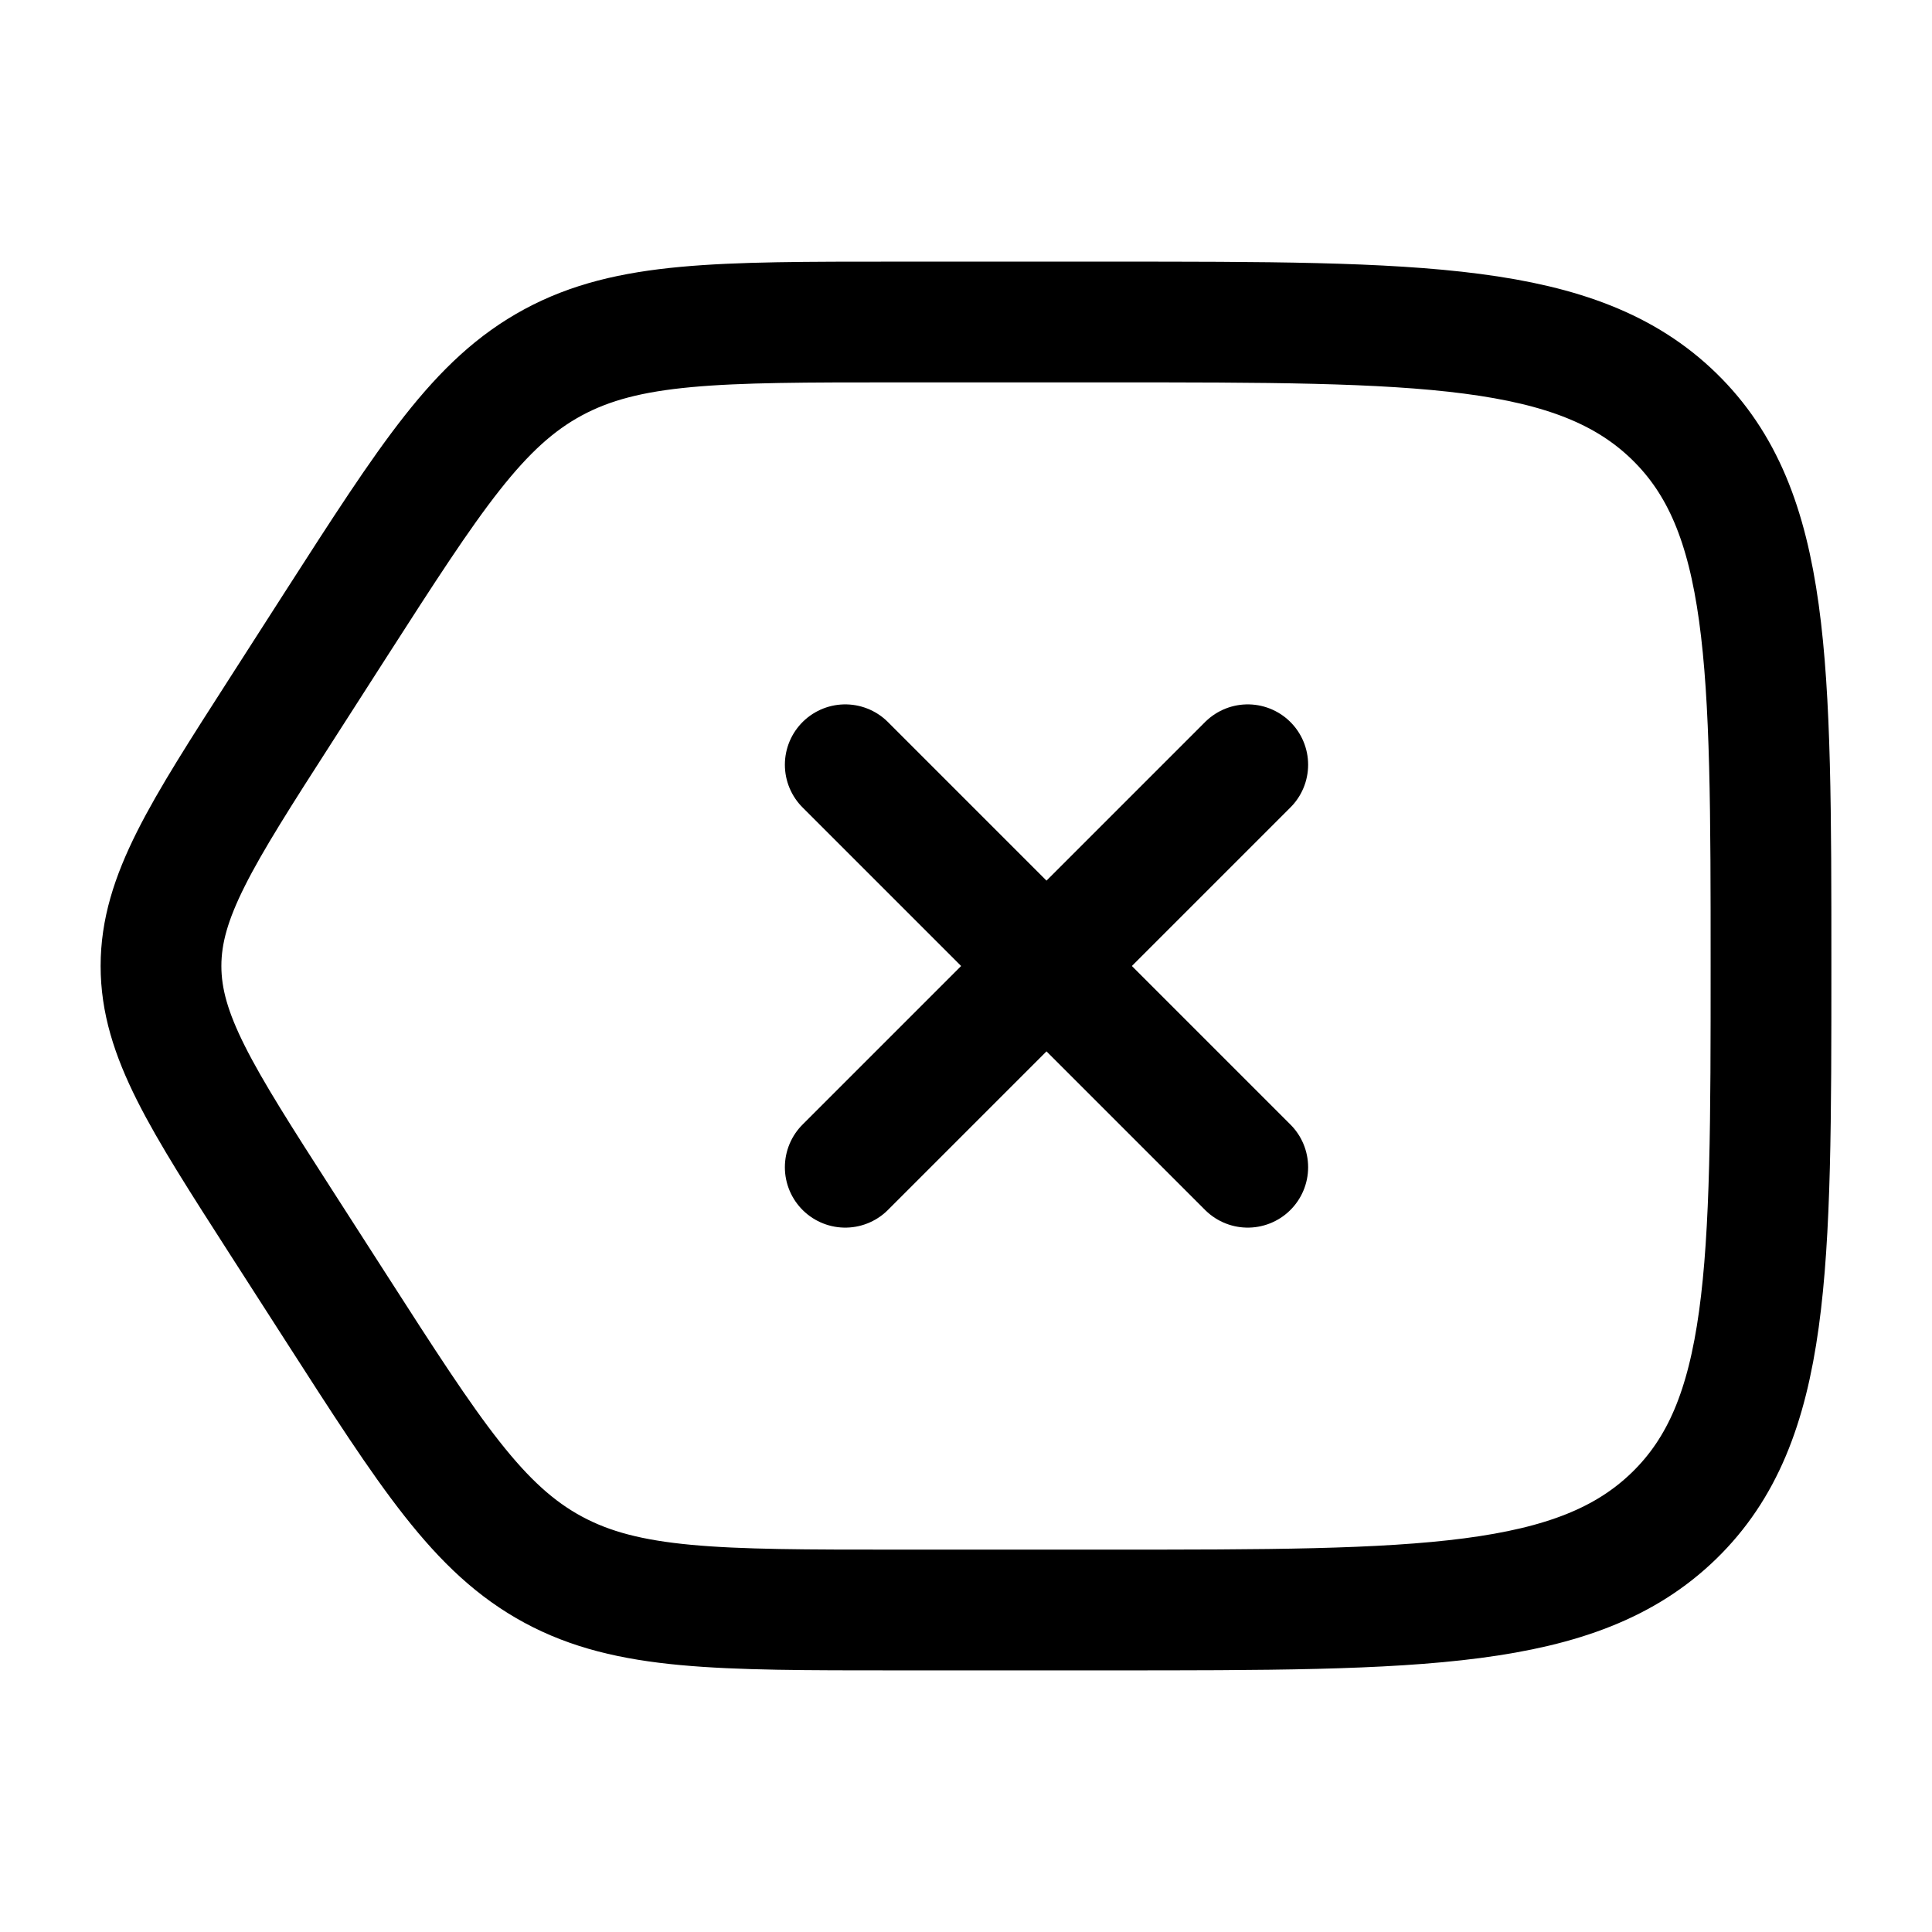 <svg xmlns="http://www.w3.org/2000/svg" width="3em" height="3em" viewBox="0 0 24 24"><g fill="none" stroke="currentColor" stroke-width="1.5"><path d="M11.142 20c-2.227 0-3.341 0-4.27-.501c-.93-.502-1.52-1.42-2.701-3.259l-.681-1.06C2.497 13.634 2 12.86 2 12s.497-1.634 1.49-3.18l.68-1.06c1.181-1.838 1.771-2.757 2.701-3.259S8.915 4 11.142 4h2.637c3.875 0 5.813 0 7.017 1.172S22 8.229 22 12s0 5.657-1.204 6.828S17.654 20 13.78 20z"/><path stroke-linecap="round" d="m15.5 9.5l-5 5m0-5l5 5"/></g></svg>